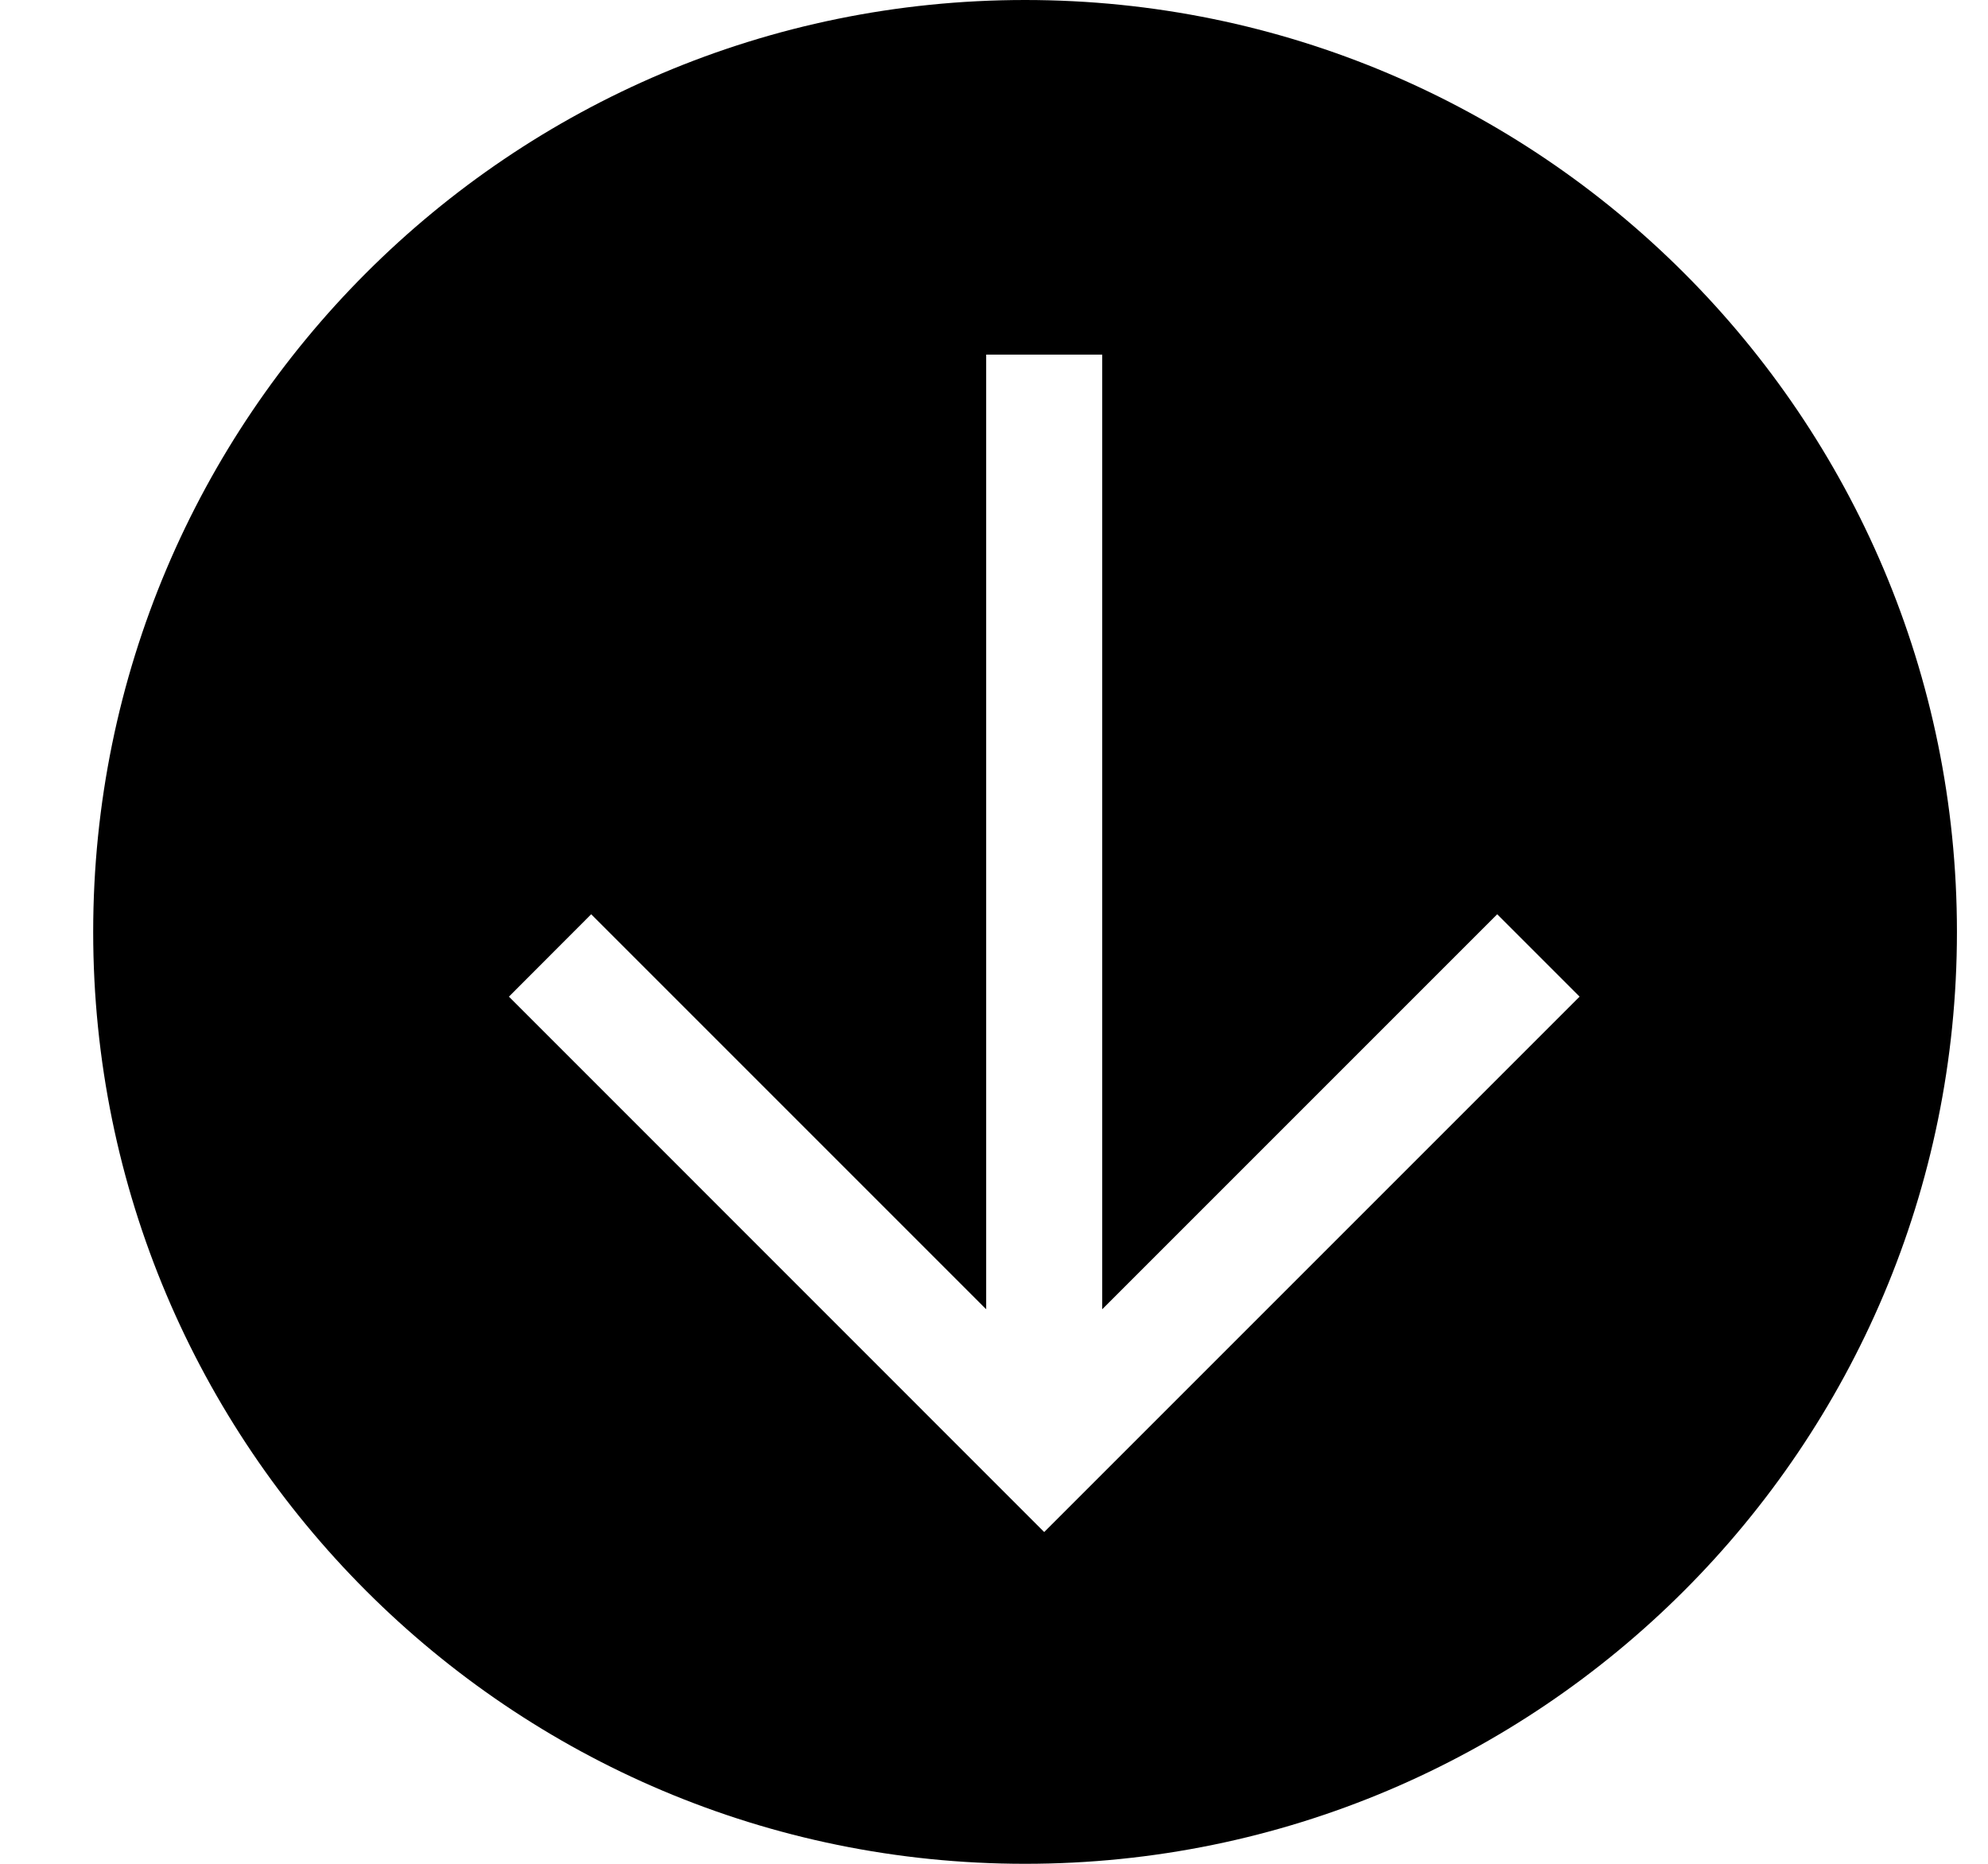 <svg width="16" height="15" viewBox="0 0 16 15" xmlns="http://www.w3.org/2000/svg">
<path fill-rule="evenodd" clip-rule="evenodd" d="M8.25 15C12.392 15 15.75 11.642 15.75 7.5C15.75 3.358 12.392 0 8.25 0C4.108 0 0.75 3.358 0.75 7.5C0.75 11.642 4.108 15 8.25 15ZM12.05 7.358L12.713 8.021L8.404 12.33L4.096 8.021L4.758 7.358L7.937 10.537L7.937 2.854H8.871V10.537L12.05 7.358Z"/>
</svg>
